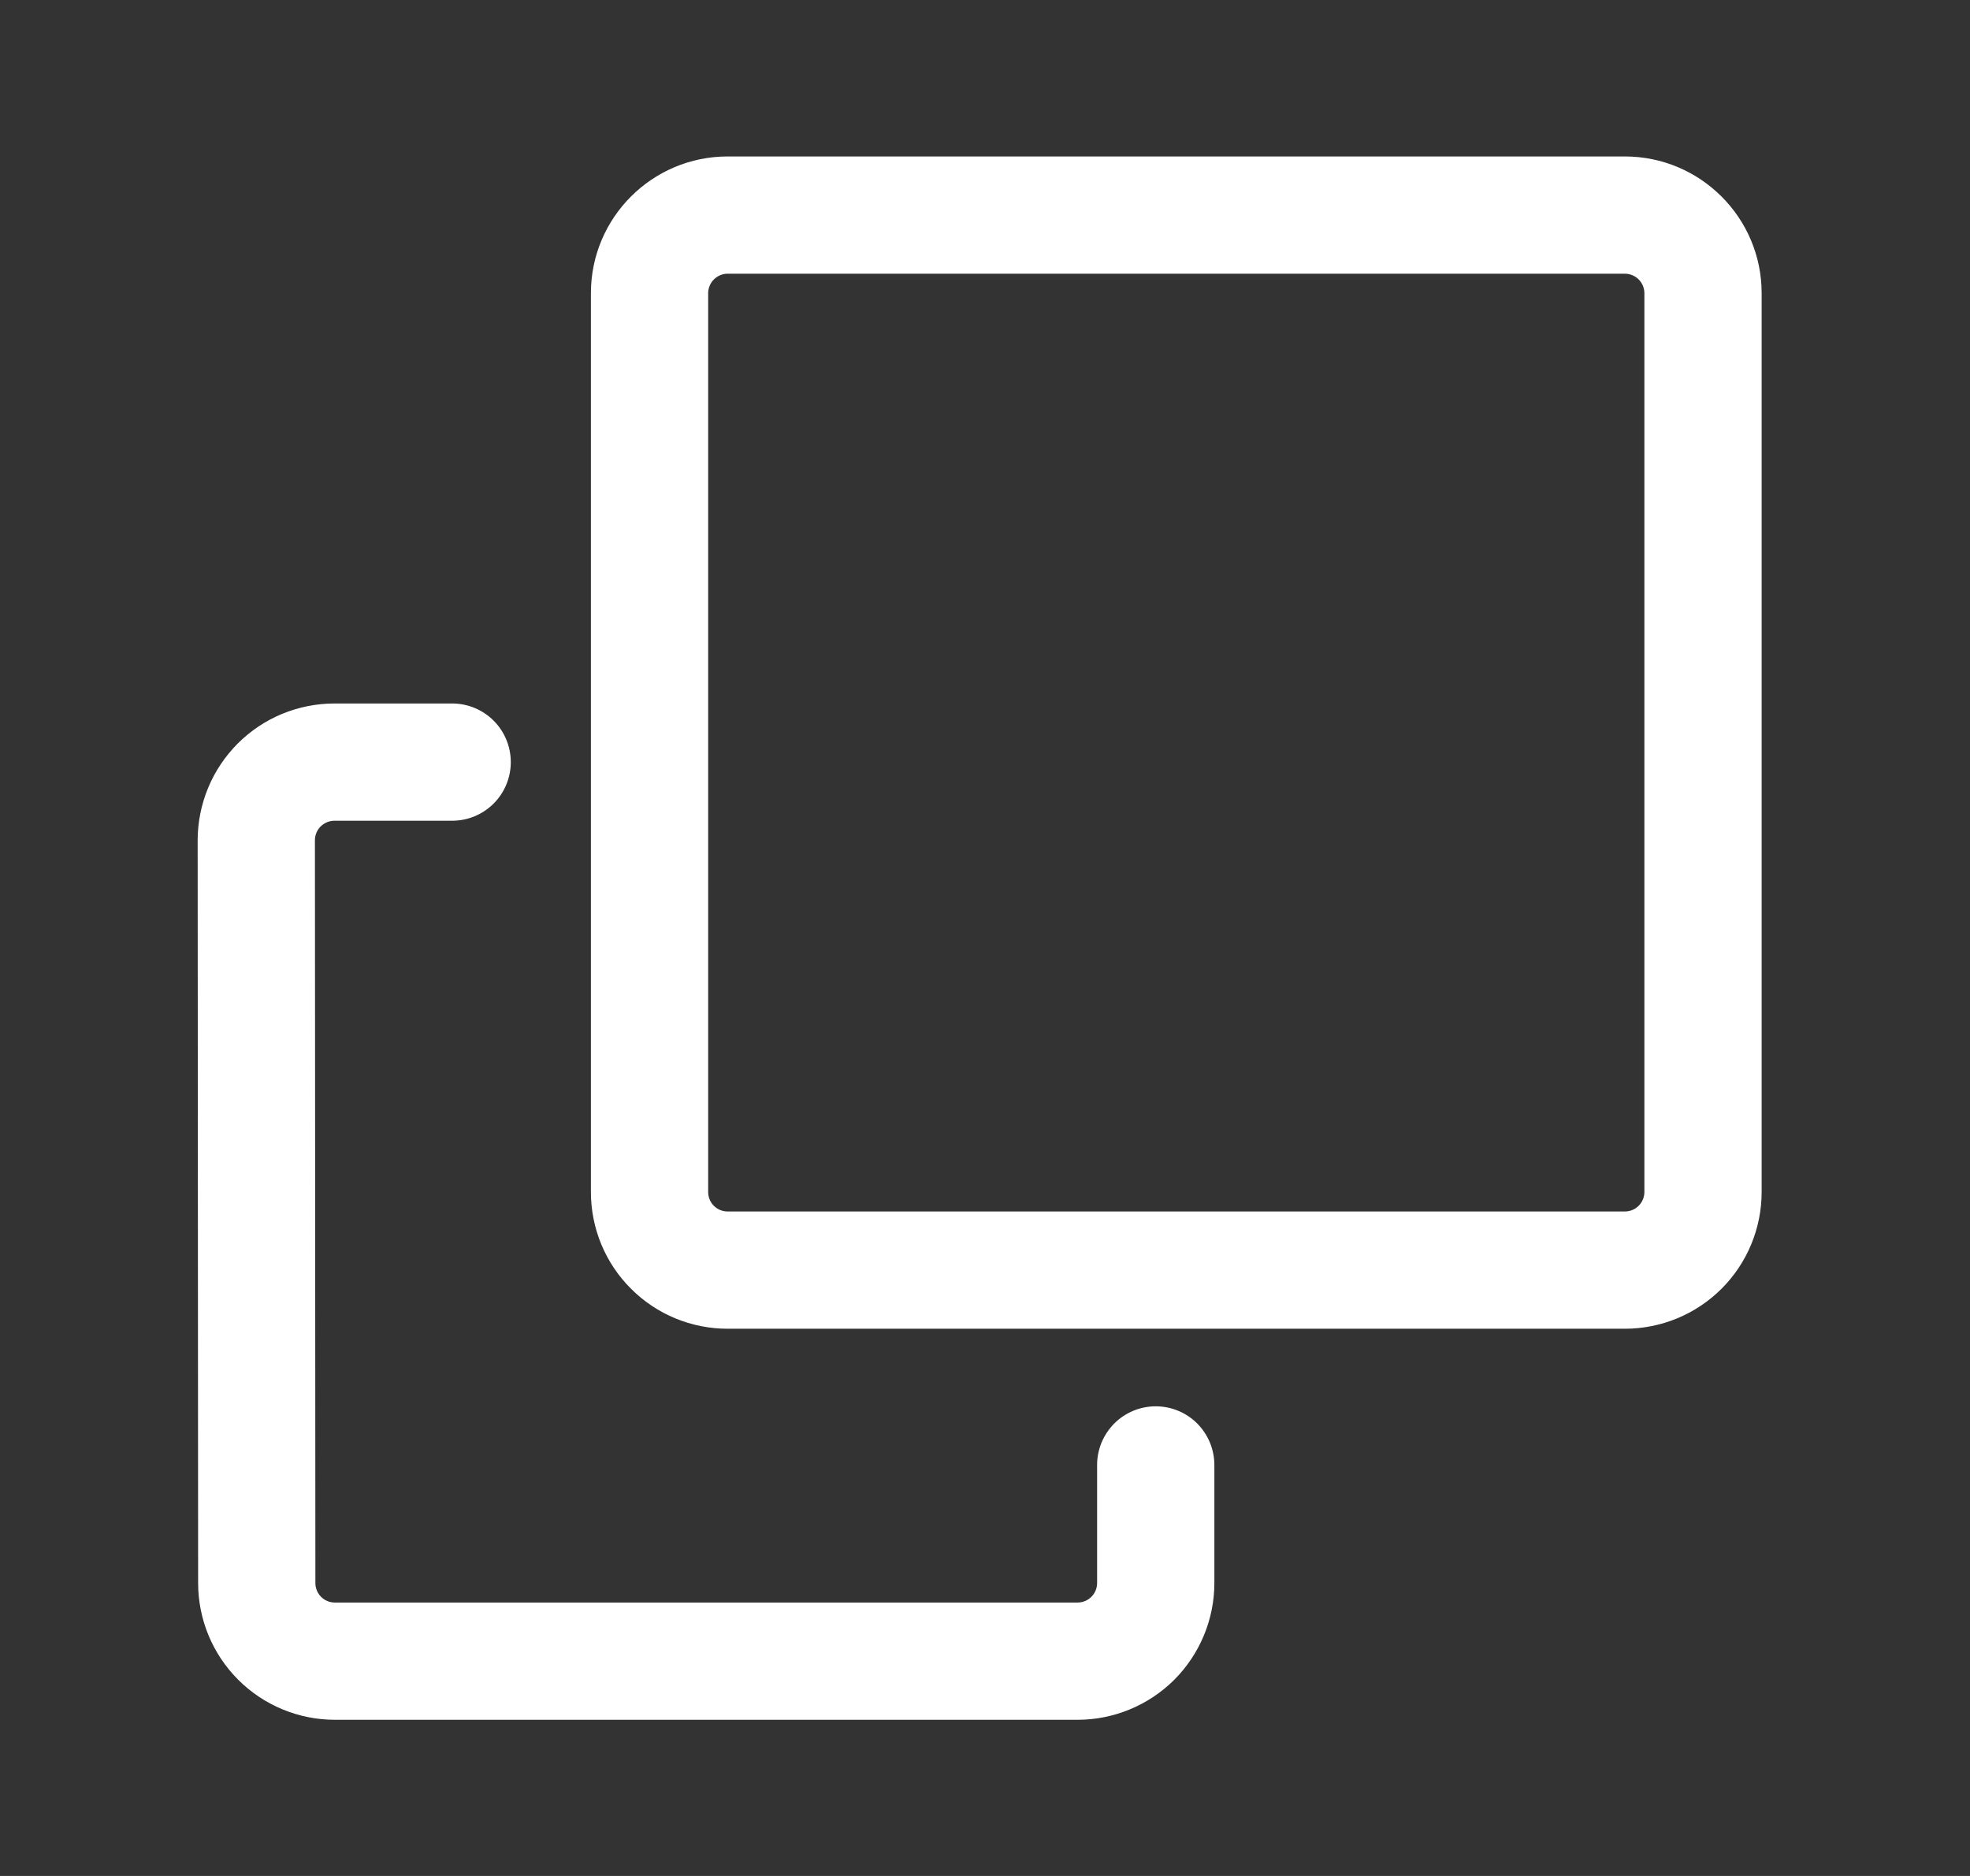 <svg width="21" height="20" viewBox="0 0 21 20" fill="none" xmlns="http://www.w3.org/2000/svg">
<rect x="0" y="0" width="21" height="20" fill="#333333" stroke="none"/>
<path d="M6.299 3.126C6.299 2.321 6.952 1.668 7.757 1.668H17.32C18.125 1.668 18.779 2.321 18.779 3.126V12.708C18.779 13.095 18.625 13.466 18.352 13.739C18.078 14.013 17.707 14.166 17.32 14.166H7.757C7.37 14.166 6.999 14.013 6.726 13.739C6.452 13.466 6.299 13.095 6.299 12.708V3.126ZM7.757 2.918C7.702 2.918 7.649 2.94 7.61 2.979C7.571 3.018 7.549 3.071 7.549 3.126V12.708C7.549 12.824 7.642 12.916 7.757 12.916H17.32C17.376 12.916 17.429 12.894 17.468 12.855C17.507 12.816 17.529 12.763 17.529 12.708V3.126C17.529 3.071 17.507 3.018 17.468 2.979C17.429 2.94 17.376 2.918 17.32 2.918H7.757Z" fill="white"/>
<path d="M2.107 8.959C2.107 8.768 2.145 8.578 2.218 8.401C2.291 8.224 2.399 8.063 2.534 7.927C2.67 7.792 2.83 7.684 3.007 7.611C3.184 7.538 3.374 7.5 3.566 7.5H4.82C4.986 7.5 5.145 7.566 5.262 7.683C5.379 7.8 5.445 7.959 5.445 8.125C5.445 8.291 5.379 8.45 5.262 8.567C5.145 8.684 4.986 8.75 4.82 8.75H3.566C3.51 8.75 3.458 8.772 3.418 8.811C3.379 8.85 3.357 8.903 3.357 8.958L3.362 16.877C3.362 16.992 3.454 17.085 3.57 17.085H11.487C11.542 17.085 11.595 17.063 11.634 17.024C11.673 16.985 11.695 16.932 11.695 16.877V15.618C11.695 15.453 11.761 15.294 11.878 15.176C11.995 15.059 12.154 14.993 12.32 14.993C12.486 14.993 12.645 15.059 12.762 15.176C12.879 15.294 12.945 15.453 12.945 15.618V16.877C12.945 17.263 12.791 17.634 12.518 17.908C12.244 18.181 11.873 18.335 11.487 18.335H3.57C3.183 18.335 2.812 18.181 2.539 17.908C2.265 17.634 2.112 17.263 2.112 16.877L2.107 8.959Z" fill="white"/>
</svg>
